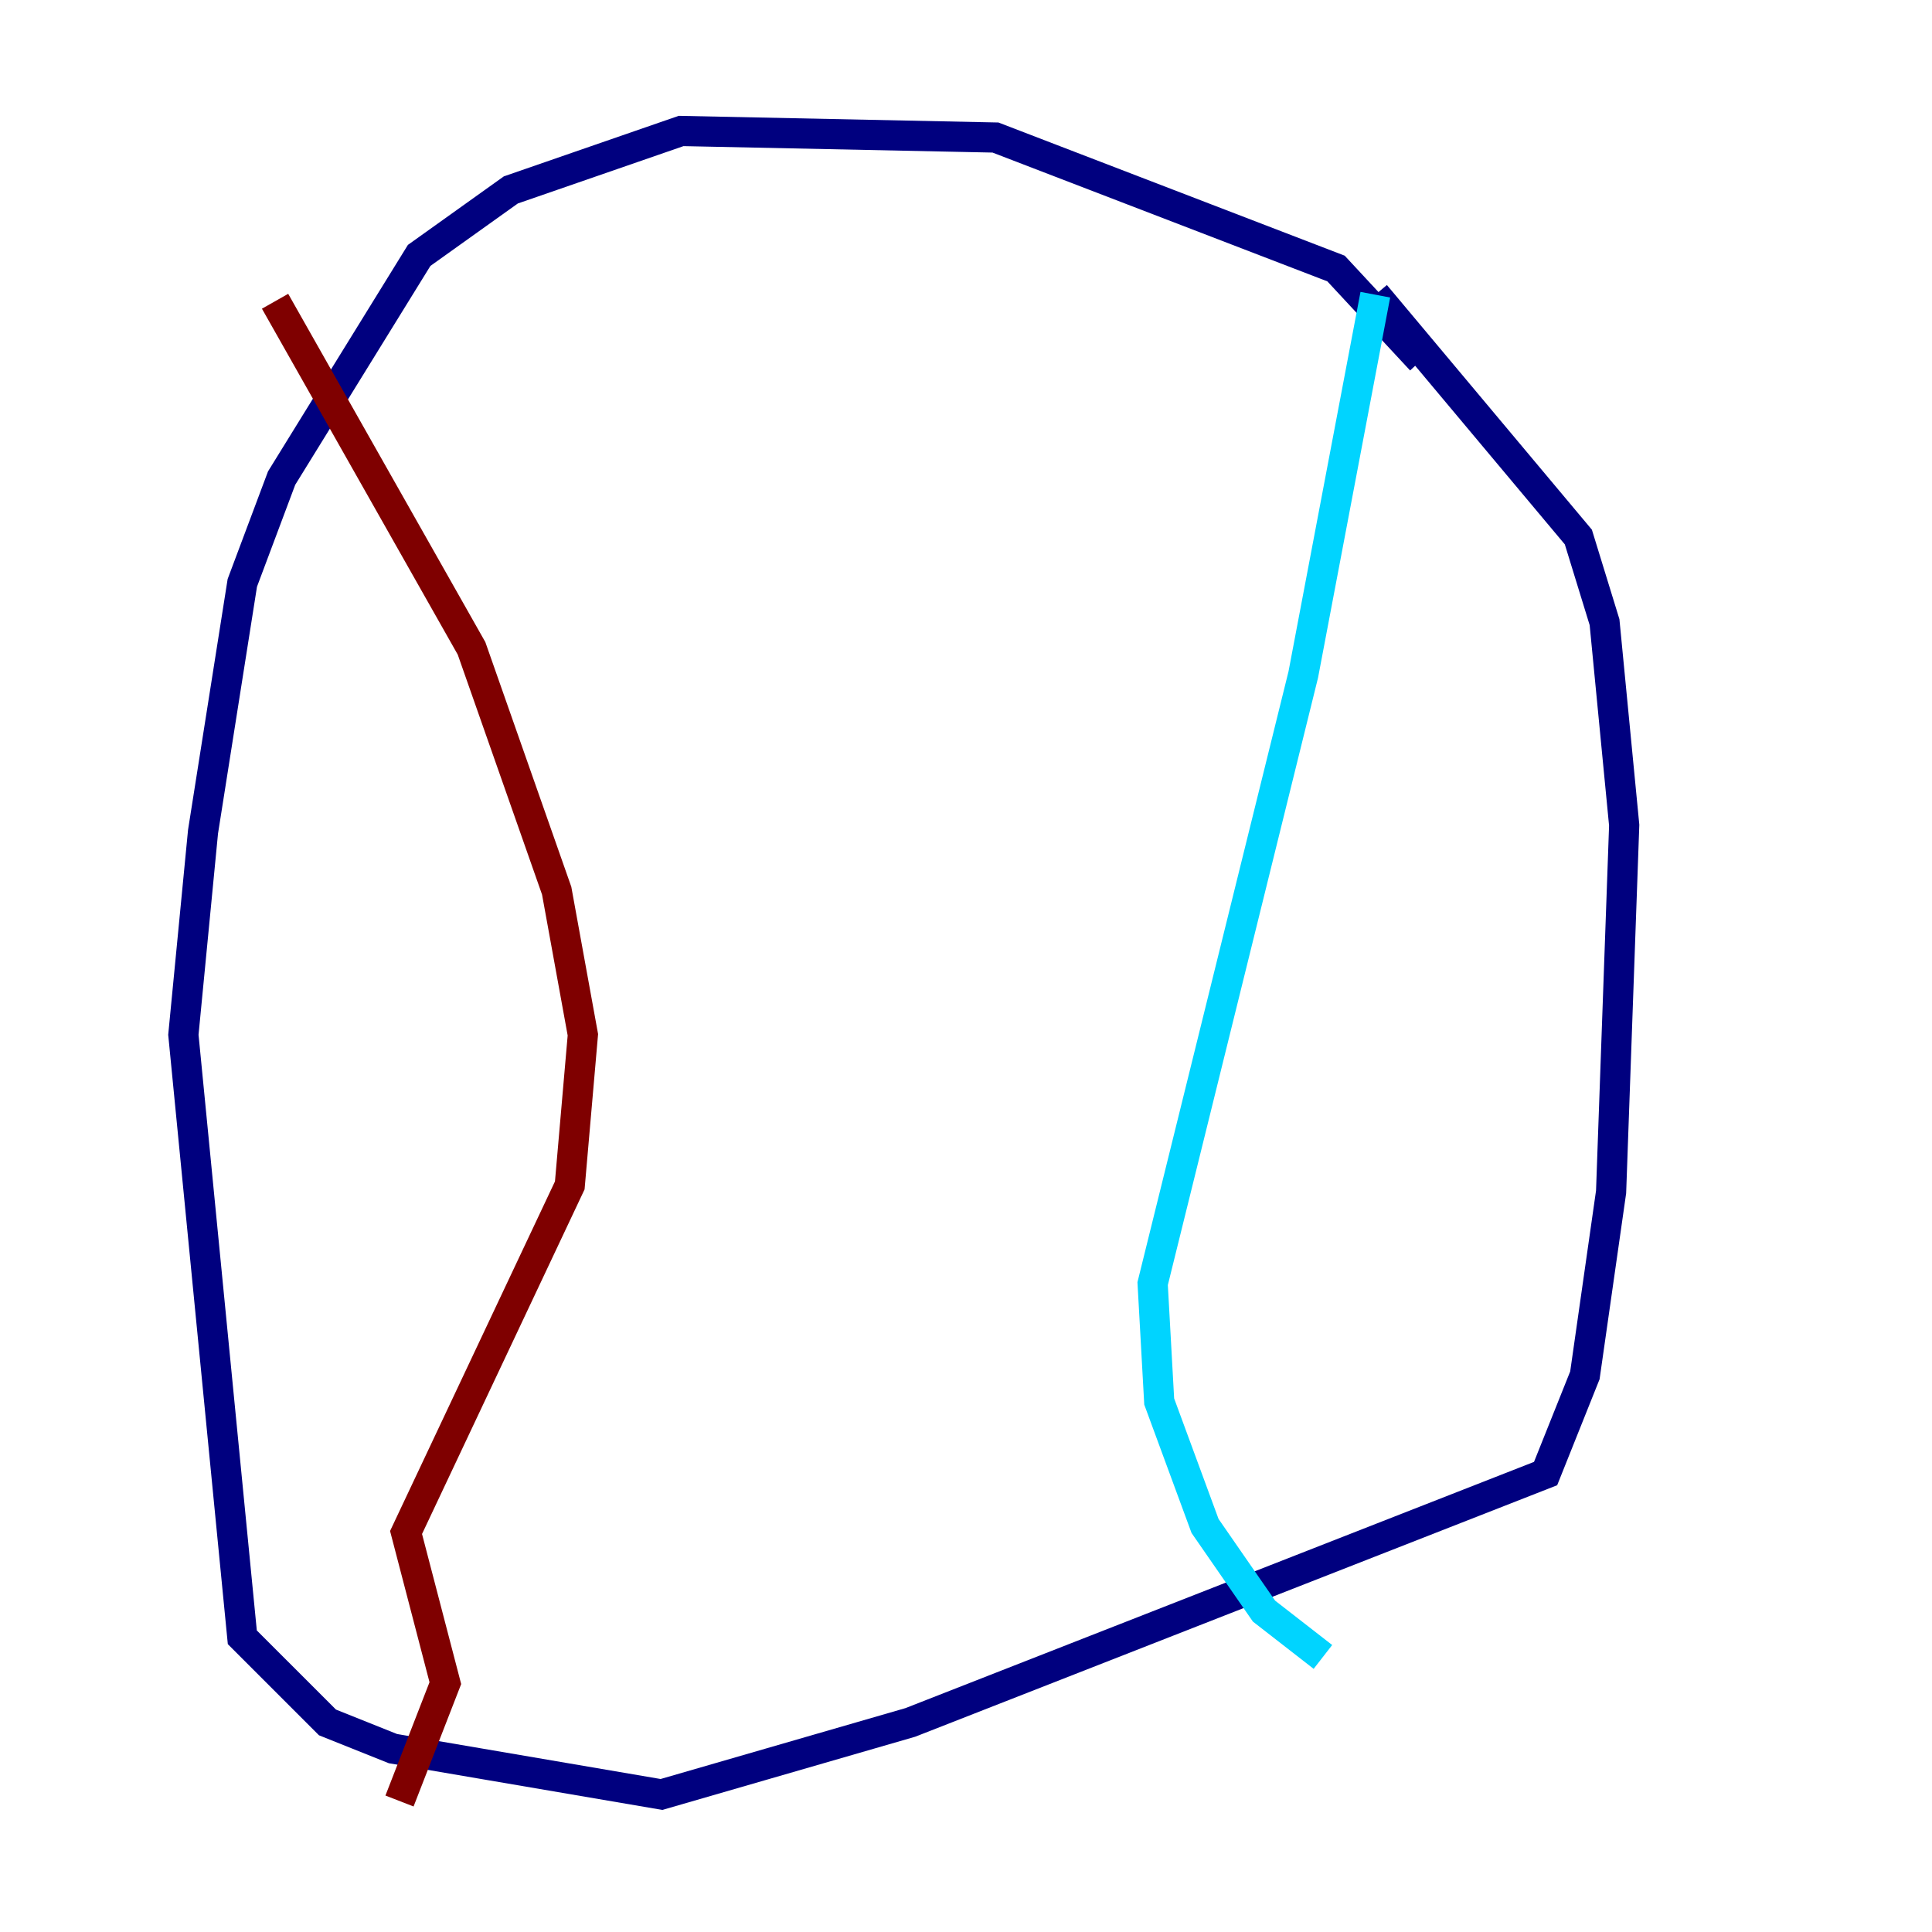 <?xml version="1.0" encoding="utf-8" ?>
<svg baseProfile="tiny" height="128" version="1.2" viewBox="0,0,128,128" width="128" xmlns="http://www.w3.org/2000/svg" xmlns:ev="http://www.w3.org/2001/xml-events" xmlns:xlink="http://www.w3.org/1999/xlink"><defs /><polyline fill="none" points="94.156,23.864 88.515,17.79 65.953,9.112 45.125,8.678 33.844,12.583 27.77,16.922 18.658,31.675 16.054,38.617 13.451,55.105 12.149,68.556 16.054,108.475 21.695,114.115 26.034,115.851 43.824,118.888 60.312,114.115 102.4,97.627 105.003,91.119 106.739,78.969 107.607,54.671 106.305,41.22 104.57,35.58 91.119,19.525" stroke="#00007f" stroke-width="2" /><polyline fill="none" points="91.119,19.525 86.346,44.691 76.366,85.044 76.8,92.854 79.837,101.098 83.742,106.739 87.647,109.776" stroke="#00d4ff" stroke-width="2" /><polyline fill="none" points="8.678,15.62 8.678,15.62" stroke="#ffe500" stroke-width="2" /><polyline fill="none" points="18.224,19.959 31.241,42.956 36.881,59.01 38.617,68.556 37.749,78.536 26.902,101.532 29.505,111.512 26.468,119.322" stroke="#7f0000" stroke-width="2" /></svg>